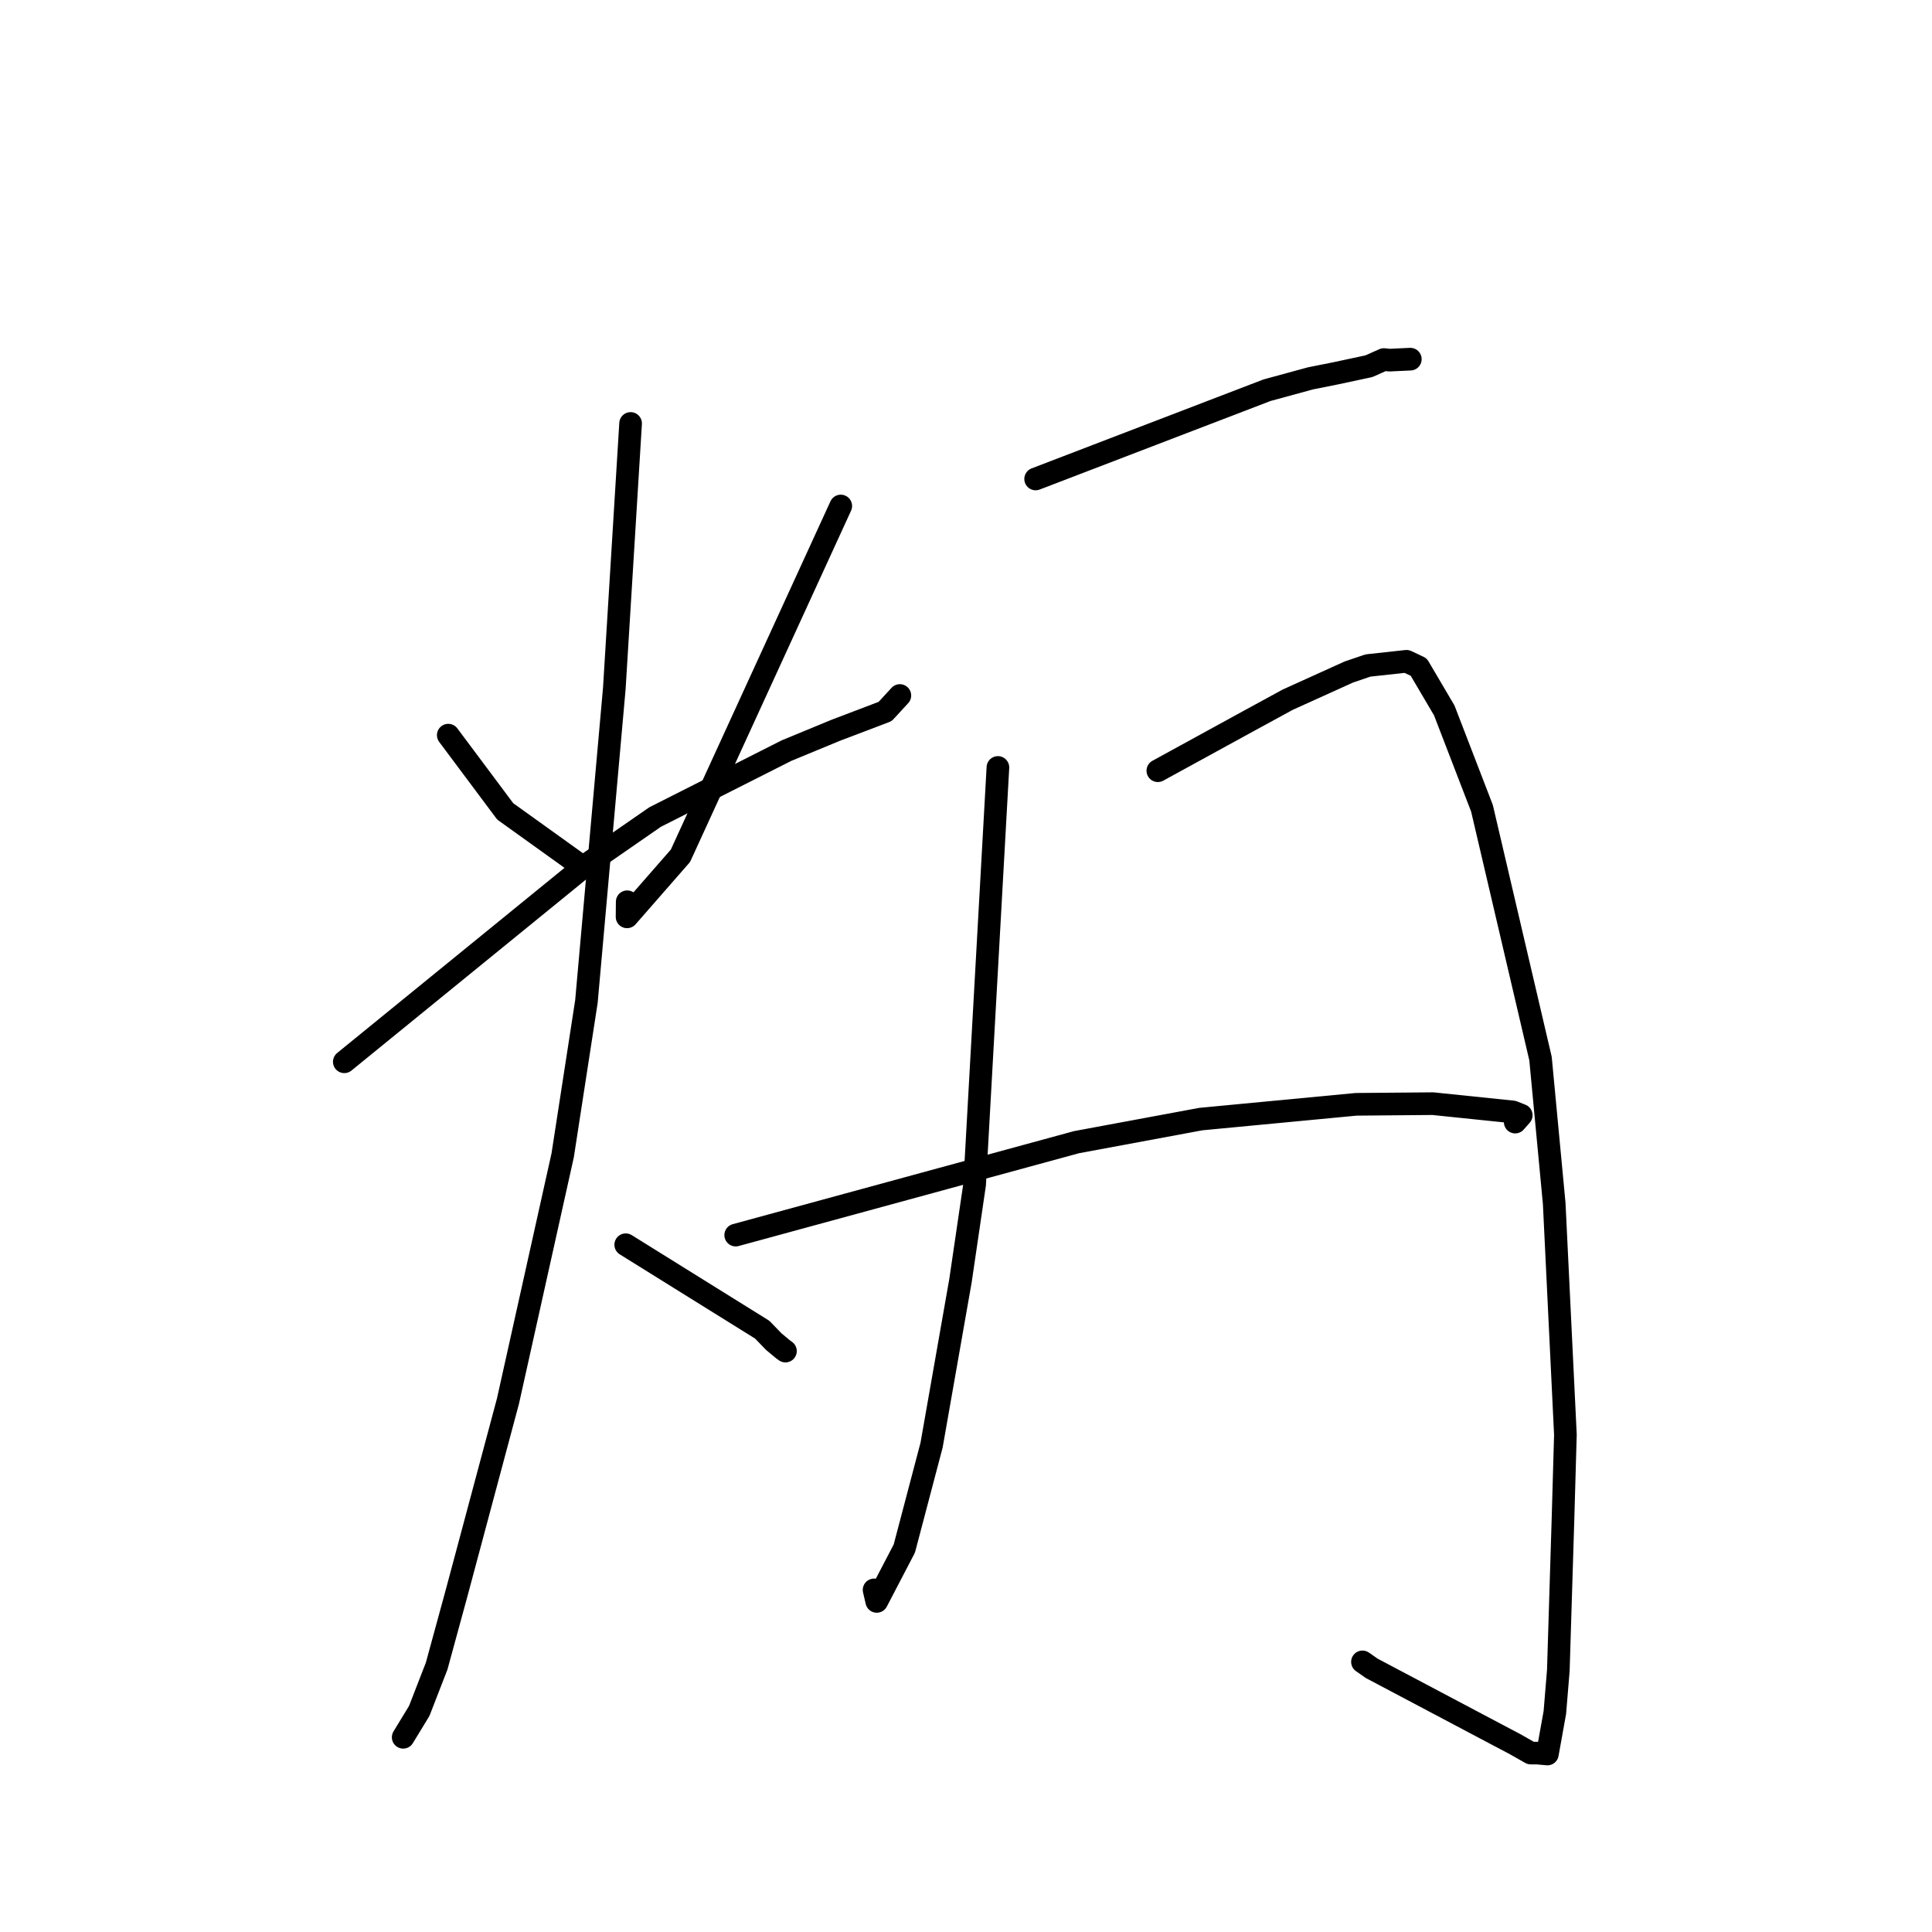 <?xml version="1.0" standalone="no"?>
    <svg width="256" height="256" xmlns="http://www.w3.org/2000/svg" version="1.1">
    <polyline stroke="black" stroke-width="3" stroke-linecap="round" fill="transparent" stroke-linejoin="round" points="59.398 97.411 63.172 102.462 66.945 107.514 77.418 115.026 78.203 114.908 " />
        <polyline stroke="black" stroke-width="3" stroke-linecap="round" fill="transparent" stroke-linejoin="round" points="111.406 67.047 100.784 90.221 90.163 113.395 83.089 121.488 83.108 119.488 " />
        <polyline stroke="black" stroke-width="3" stroke-linecap="round" fill="transparent" stroke-linejoin="round" points="45.622 140.691 61.662 127.628 77.702 114.565 86.806 108.261 104.204 99.465 110.72 96.774 117.286 94.276 119.111 92.294 119.236 92.158 " />
        <polyline stroke="black" stroke-width="3" stroke-linecap="round" fill="transparent" stroke-linejoin="round" points="83.558 56.109 82.478 73.67 81.399 91.231 77.705 132.7 74.558 153.081 67.308 185.658 60.516 211.034 57.86 220.759 55.552 226.706 53.424 230.199 53.431 230.183 " />
        <polyline stroke="black" stroke-width="3" stroke-linecap="round" fill="transparent" stroke-linejoin="round" points="82.913 164.933 91.957 170.563 101.002 176.192 102.526 177.77 103.749 178.787 104.076 179.025 " />
        <polyline stroke="black" stroke-width="3" stroke-linecap="round" fill="transparent" stroke-linejoin="round" points="137.227 63.466 152.558 57.585 167.889 51.705 173.644 50.135 177.049 49.454 181.391 48.525 183.372 47.641 184.109 47.721 186.131 47.626 186.876 47.592 " />
        <polyline stroke="black" stroke-width="3" stroke-linecap="round" fill="transparent" stroke-linejoin="round" points="132.229 101.691 130.686 129.323 129.142 156.955 127.266 169.712 123.438 191.492 119.827 205.192 116.174 212.195 115.82 210.67 " />
        <polyline stroke="black" stroke-width="3" stroke-linecap="round" fill="transparent" stroke-linejoin="round" points="153.42 102.125 159.428 98.835 165.435 95.544 170.642 92.706 178.737 89.041 181.265 88.182 186.364 87.625 187.988 88.388 191.372 94.136 196.372 107.108 204.126 140.262 205.94 159.458 207.424 190.104 207.109 201.131 206.486 221.351 206.026 226.915 205.037 232.415 203.714 232.294 202.836 232.292 200.696 231.078 198.702 230.028 181.749 221.058 180.534 220.207 " />
        <polyline stroke="black" stroke-width="3" stroke-linecap="round" fill="transparent" stroke-linejoin="round" points="97.485 163.657 120.062 157.501 142.64 151.344 159.116 148.284 179.69 146.328 189.858 146.24 200.461 147.335 201.573 147.775 200.845 148.599 200.772 148.682 " />
        </svg>